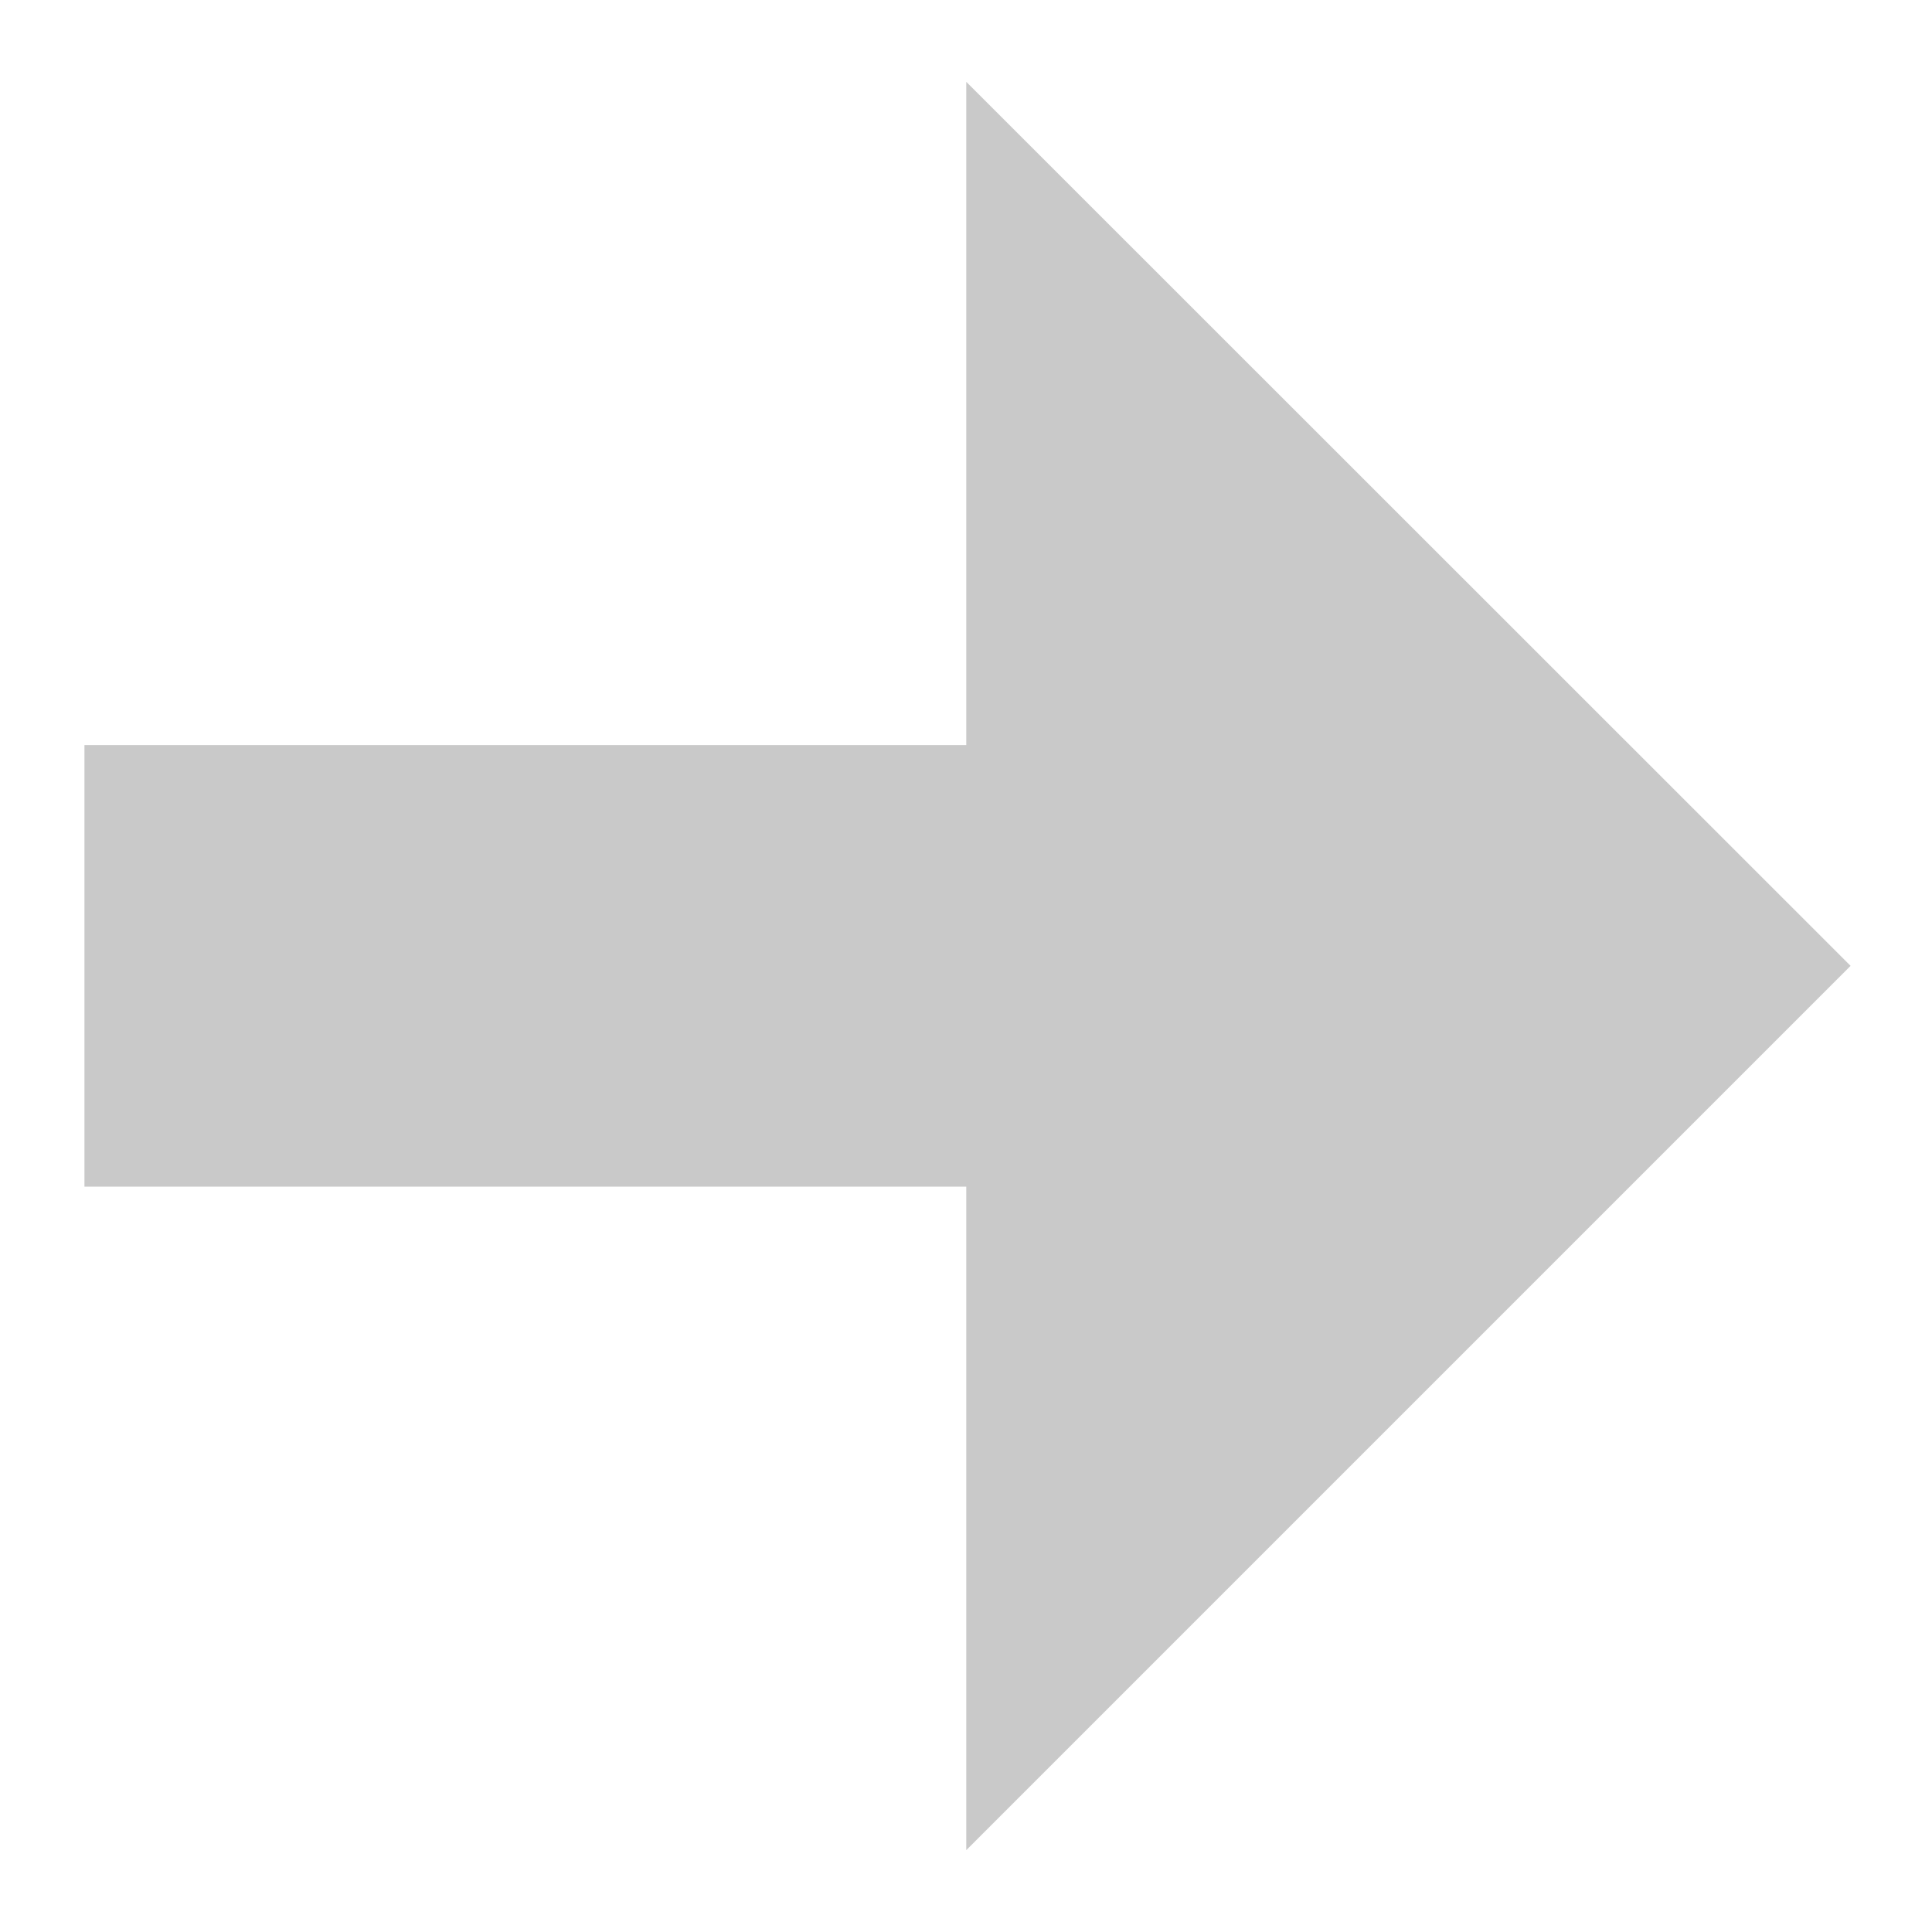 <svg width="14" height="14" viewBox="0 0 14 14" fill="none" xmlns="http://www.w3.org/2000/svg">
<path d="M7.002 13.407L13.41 6.999L7.002 0.593L7.002 5.399L0.612 5.399L0.612 8.599L7.002 8.599L7.002 13.407Z" fill="#C9C9C9"/>
</svg>
